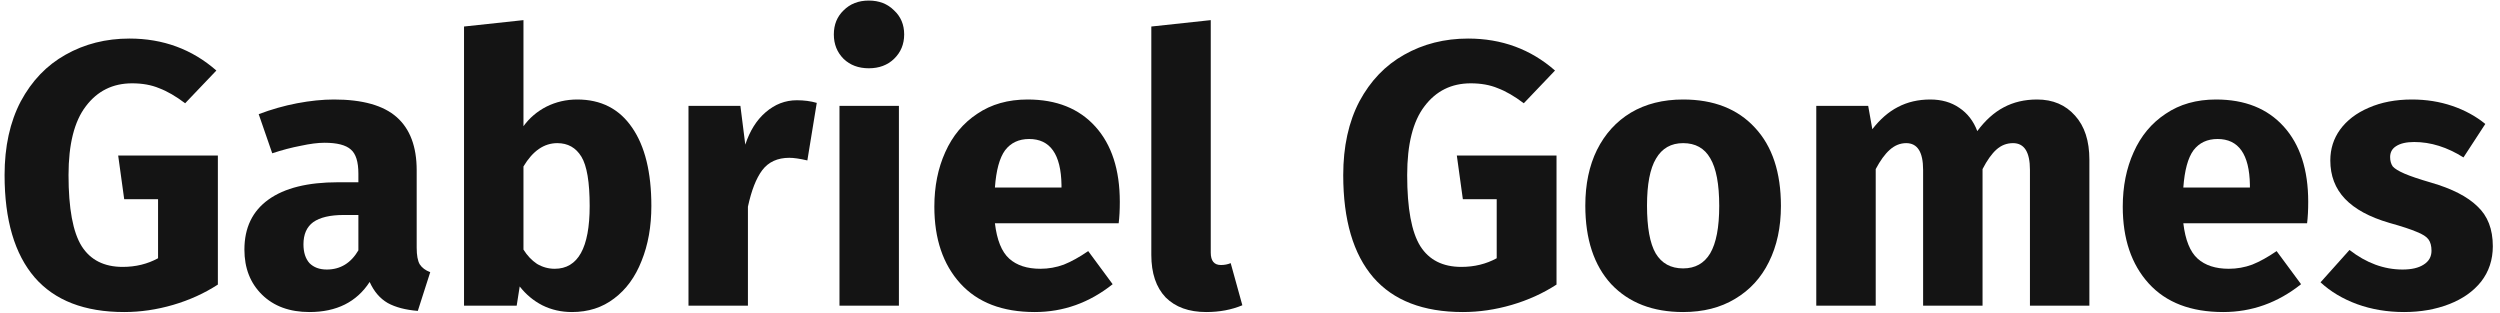 <svg width="319" height="40" viewBox="0 0 319 40" fill="none" xmlns="http://www.w3.org/2000/svg">
<path d="M16.52 4.92C20.808 4.92 24.504 6.28 27.608 9L23.624 13.176C22.44 12.28 21.336 11.64 20.312 11.256C19.32 10.84 18.168 10.632 16.856 10.632C14.392 10.632 12.424 11.608 10.952 13.56C9.48 15.48 8.744 18.408 8.744 22.344C8.744 26.6 9.304 29.624 10.424 31.416C11.544 33.176 13.288 34.056 15.656 34.056C17.32 34.056 18.824 33.688 20.168 32.952V25.416H15.848L15.08 19.848H27.8V36.312C26.072 37.432 24.168 38.296 22.088 38.904C20.008 39.512 17.928 39.816 15.848 39.816C10.792 39.816 6.984 38.344 4.424 35.4C1.864 32.424 0.584 28.072 0.584 22.344C0.584 18.696 1.272 15.56 2.648 12.936C4.056 10.312 5.96 8.328 8.36 6.984C10.792 5.608 13.512 4.92 16.52 4.92Z" fill="#141414"/>
<path d="M53.169 31.608C53.169 32.568 53.297 33.272 53.553 33.72C53.842 34.168 54.289 34.504 54.898 34.728L53.313 39.672C51.745 39.544 50.465 39.208 49.474 38.664C48.481 38.088 47.714 37.192 47.169 35.976C45.505 38.536 42.946 39.816 39.489 39.816C36.962 39.816 34.946 39.08 33.441 37.608C31.938 36.136 31.186 34.216 31.186 31.848C31.186 29.064 32.209 26.936 34.258 25.464C36.306 23.992 39.266 23.256 43.138 23.256H45.73V22.152C45.73 20.648 45.41 19.624 44.77 19.08C44.13 18.504 43.01 18.216 41.41 18.216C40.578 18.216 39.569 18.344 38.386 18.6C37.202 18.824 35.986 19.144 34.737 19.56L33.01 14.568C34.609 13.96 36.242 13.496 37.906 13.176C39.602 12.856 41.169 12.696 42.609 12.696C46.258 12.696 48.929 13.448 50.626 14.952C52.322 16.456 53.169 18.712 53.169 21.72V31.608ZM41.697 34.392C43.425 34.392 44.77 33.576 45.73 31.944V27.432H43.858C42.13 27.432 40.834 27.736 39.969 28.344C39.138 28.952 38.721 29.896 38.721 31.176C38.721 32.2 38.977 33 39.489 33.576C40.033 34.12 40.77 34.392 41.697 34.392Z" fill="#141414"/>
<path d="M73.658 12.696C76.698 12.696 79.034 13.896 80.666 16.296C82.298 18.664 83.114 21.992 83.114 26.28C83.114 28.904 82.698 31.24 81.866 33.288C81.066 35.336 79.898 36.936 78.362 38.088C76.858 39.24 75.066 39.816 72.986 39.816C71.61 39.816 70.346 39.528 69.194 38.952C68.074 38.376 67.114 37.576 66.314 36.552L65.93 39H59.21V3.384L66.794 2.568V16.104C67.562 15.048 68.538 14.216 69.722 13.608C70.938 13 72.25 12.696 73.658 12.696ZM70.778 34.296C73.754 34.296 75.242 31.624 75.242 26.28C75.242 23.24 74.89 21.144 74.186 19.992C73.482 18.84 72.458 18.264 71.114 18.264C69.418 18.264 67.978 19.256 66.794 21.24V31.848C67.274 32.616 67.85 33.224 68.522 33.672C69.226 34.088 69.978 34.296 70.778 34.296Z" fill="#141414"/>
<path d="M101.675 12.792C102.603 12.792 103.451 12.904 104.219 13.128L103.019 20.472C102.059 20.248 101.291 20.136 100.715 20.136C99.211 20.136 98.059 20.664 97.259 21.72C96.491 22.744 95.883 24.296 95.435 26.376V39H87.851V13.512H94.475L95.099 18.456C95.675 16.696 96.539 15.32 97.691 14.328C98.875 13.304 100.203 12.792 101.675 12.792Z" fill="#141414"/>
<path d="M114.701 13.512V39H107.117V13.512H114.701ZM110.861 0.072C112.173 0.072 113.245 0.488 114.077 1.32C114.941 2.12 115.373 3.144 115.373 4.392C115.373 5.64 114.941 6.68 114.077 7.512C113.245 8.312 112.173 8.712 110.861 8.712C109.549 8.712 108.477 8.312 107.645 7.512C106.813 6.68 106.397 5.64 106.397 4.392C106.397 3.144 106.813 2.12 107.645 1.32C108.477 0.488 109.549 0.072 110.861 0.072Z" fill="#141414"/>
<path d="M142.887 25.752C142.887 26.808 142.839 27.72 142.743 28.488H126.951C127.207 30.632 127.815 32.136 128.775 33C129.735 33.864 131.063 34.296 132.759 34.296C133.783 34.296 134.775 34.12 135.735 33.768C136.695 33.384 137.735 32.808 138.855 32.04L141.975 36.264C138.999 38.632 135.687 39.816 132.039 39.816C127.911 39.816 124.743 38.6 122.535 36.168C120.327 33.736 119.223 30.472 119.223 26.376C119.223 23.784 119.687 21.464 120.615 19.416C121.543 17.336 122.903 15.704 124.695 14.52C126.487 13.304 128.631 12.696 131.127 12.696C134.807 12.696 137.687 13.848 139.767 16.152C141.847 18.456 142.887 21.656 142.887 25.752ZM135.447 23.592C135.383 19.688 134.007 17.736 131.319 17.736C130.007 17.736 128.983 18.216 128.247 19.176C127.543 20.136 127.111 21.72 126.951 23.928H135.447V23.592Z" fill="#141414"/>
<path d="M153.916 39.816C151.708 39.816 149.98 39.192 148.732 37.944C147.516 36.664 146.908 34.856 146.908 32.52V3.384L154.492 2.568V32.232C154.492 33.288 154.924 33.816 155.788 33.816C156.236 33.816 156.652 33.736 157.036 33.576L158.524 38.952C157.148 39.528 155.612 39.816 153.916 39.816Z" fill="#141414"/>
<path d="M187.332 4.92C191.62 4.92 195.316 6.28 198.42 9L194.436 13.176C193.252 12.28 192.148 11.64 191.124 11.256C190.132 10.84 188.98 10.632 187.668 10.632C185.204 10.632 183.236 11.608 181.764 13.56C180.292 15.48 179.556 18.408 179.556 22.344C179.556 26.6 180.116 29.624 181.236 31.416C182.356 33.176 184.1 34.056 186.468 34.056C188.132 34.056 189.636 33.688 190.98 32.952V25.416H186.66L185.892 19.848H198.612V36.312C196.884 37.432 194.98 38.296 192.9 38.904C190.82 39.512 188.74 39.816 186.66 39.816C181.604 39.816 177.796 38.344 175.236 35.4C172.676 32.424 171.396 28.072 171.396 22.344C171.396 18.696 172.084 15.56 173.46 12.936C174.868 10.312 176.772 8.328 179.172 6.984C181.604 5.608 184.324 4.92 187.332 4.92Z" fill="#141414"/>
<path d="M214.766 12.696C218.67 12.696 221.726 13.896 223.934 16.296C226.142 18.664 227.246 21.992 227.246 26.28C227.246 29 226.734 31.384 225.71 33.432C224.718 35.448 223.278 37.016 221.39 38.136C219.534 39.256 217.326 39.816 214.766 39.816C210.894 39.816 207.838 38.632 205.598 36.264C203.39 33.864 202.286 30.52 202.286 26.232C202.286 23.512 202.782 21.144 203.774 19.128C204.798 17.08 206.238 15.496 208.094 14.376C209.982 13.256 212.206 12.696 214.766 12.696ZM214.766 18.264C213.23 18.264 212.078 18.92 211.31 20.232C210.542 21.512 210.158 23.512 210.158 26.232C210.158 29.016 210.526 31.048 211.262 32.328C212.03 33.608 213.198 34.248 214.766 34.248C216.302 34.248 217.454 33.608 218.222 32.328C218.99 31.016 219.374 29 219.374 26.28C219.374 23.496 218.99 21.464 218.222 20.184C217.486 18.904 216.334 18.264 214.766 18.264Z" fill="#141414"/>
<path d="M259.933 12.696C261.949 12.696 263.565 13.384 264.781 14.76C265.997 16.104 266.605 17.976 266.605 20.376V39H259.021V21.672C259.021 19.4 258.301 18.264 256.861 18.264C256.061 18.264 255.357 18.536 254.749 19.08C254.141 19.624 253.549 20.456 252.973 21.576V39H245.389V21.672C245.389 19.4 244.669 18.264 243.229 18.264C242.461 18.264 241.757 18.552 241.117 19.128C240.509 19.672 239.917 20.488 239.341 21.576V39H231.757V13.512H238.381L238.909 16.488C239.901 15.208 240.989 14.264 242.173 13.656C243.389 13.016 244.765 12.696 246.301 12.696C247.741 12.696 248.973 13.048 249.997 13.752C251.053 14.456 251.821 15.448 252.301 16.728C253.325 15.352 254.445 14.344 255.661 13.704C256.909 13.032 258.333 12.696 259.933 12.696Z" fill="#141414"/>
<path d="M294.528 25.752C294.528 26.808 294.48 27.72 294.384 28.488H278.592C278.848 30.632 279.456 32.136 280.416 33C281.376 33.864 282.704 34.296 284.4 34.296C285.424 34.296 286.416 34.12 287.376 33.768C288.336 33.384 289.376 32.808 290.496 32.04L293.616 36.264C290.64 38.632 287.328 39.816 283.68 39.816C279.552 39.816 276.384 38.6 274.176 36.168C271.968 33.736 270.864 30.472 270.864 26.376C270.864 23.784 271.328 21.464 272.256 19.416C273.184 17.336 274.544 15.704 276.336 14.52C278.128 13.304 280.272 12.696 282.768 12.696C286.448 12.696 289.328 13.848 291.408 16.152C293.488 18.456 294.528 21.656 294.528 25.752ZM287.088 23.592C287.024 19.688 285.648 17.736 282.96 17.736C281.648 17.736 280.624 18.216 279.888 19.176C279.184 20.136 278.752 21.72 278.592 23.928H287.088V23.592Z" fill="#141414"/>
<path d="M307.764 12.696C309.588 12.696 311.3 12.968 312.9 13.512C314.5 14.056 315.908 14.824 317.124 15.816L314.34 20.088C312.26 18.776 310.164 18.12 308.052 18.12C307.06 18.12 306.292 18.296 305.748 18.648C305.236 18.968 304.98 19.432 304.98 20.04C304.98 20.52 305.092 20.92 305.316 21.24C305.572 21.528 306.068 21.832 306.804 22.152C307.54 22.472 308.676 22.856 310.212 23.304C312.868 24.072 314.836 25.08 316.116 26.328C317.428 27.544 318.084 29.24 318.084 31.416C318.084 33.144 317.588 34.648 316.596 35.928C315.604 37.176 314.244 38.136 312.516 38.808C310.788 39.48 308.868 39.816 306.757 39.816C304.613 39.816 302.612 39.48 300.756 38.808C298.932 38.136 297.38 37.208 296.1 36.024L299.796 31.896C301.94 33.56 304.196 34.392 306.564 34.392C307.716 34.392 308.612 34.184 309.252 33.768C309.924 33.352 310.26 32.76 310.26 31.992C310.26 31.384 310.132 30.904 309.876 30.552C309.62 30.2 309.124 29.88 308.388 29.592C307.652 29.272 306.484 28.888 304.884 28.44C302.356 27.704 300.468 26.68 299.22 25.368C297.972 24.056 297.348 22.424 297.348 20.472C297.348 19 297.764 17.688 298.596 16.536C299.46 15.352 300.676 14.424 302.244 13.752C303.844 13.048 305.684 12.696 307.764 12.696Z" fill="#141414"/>
</svg>
